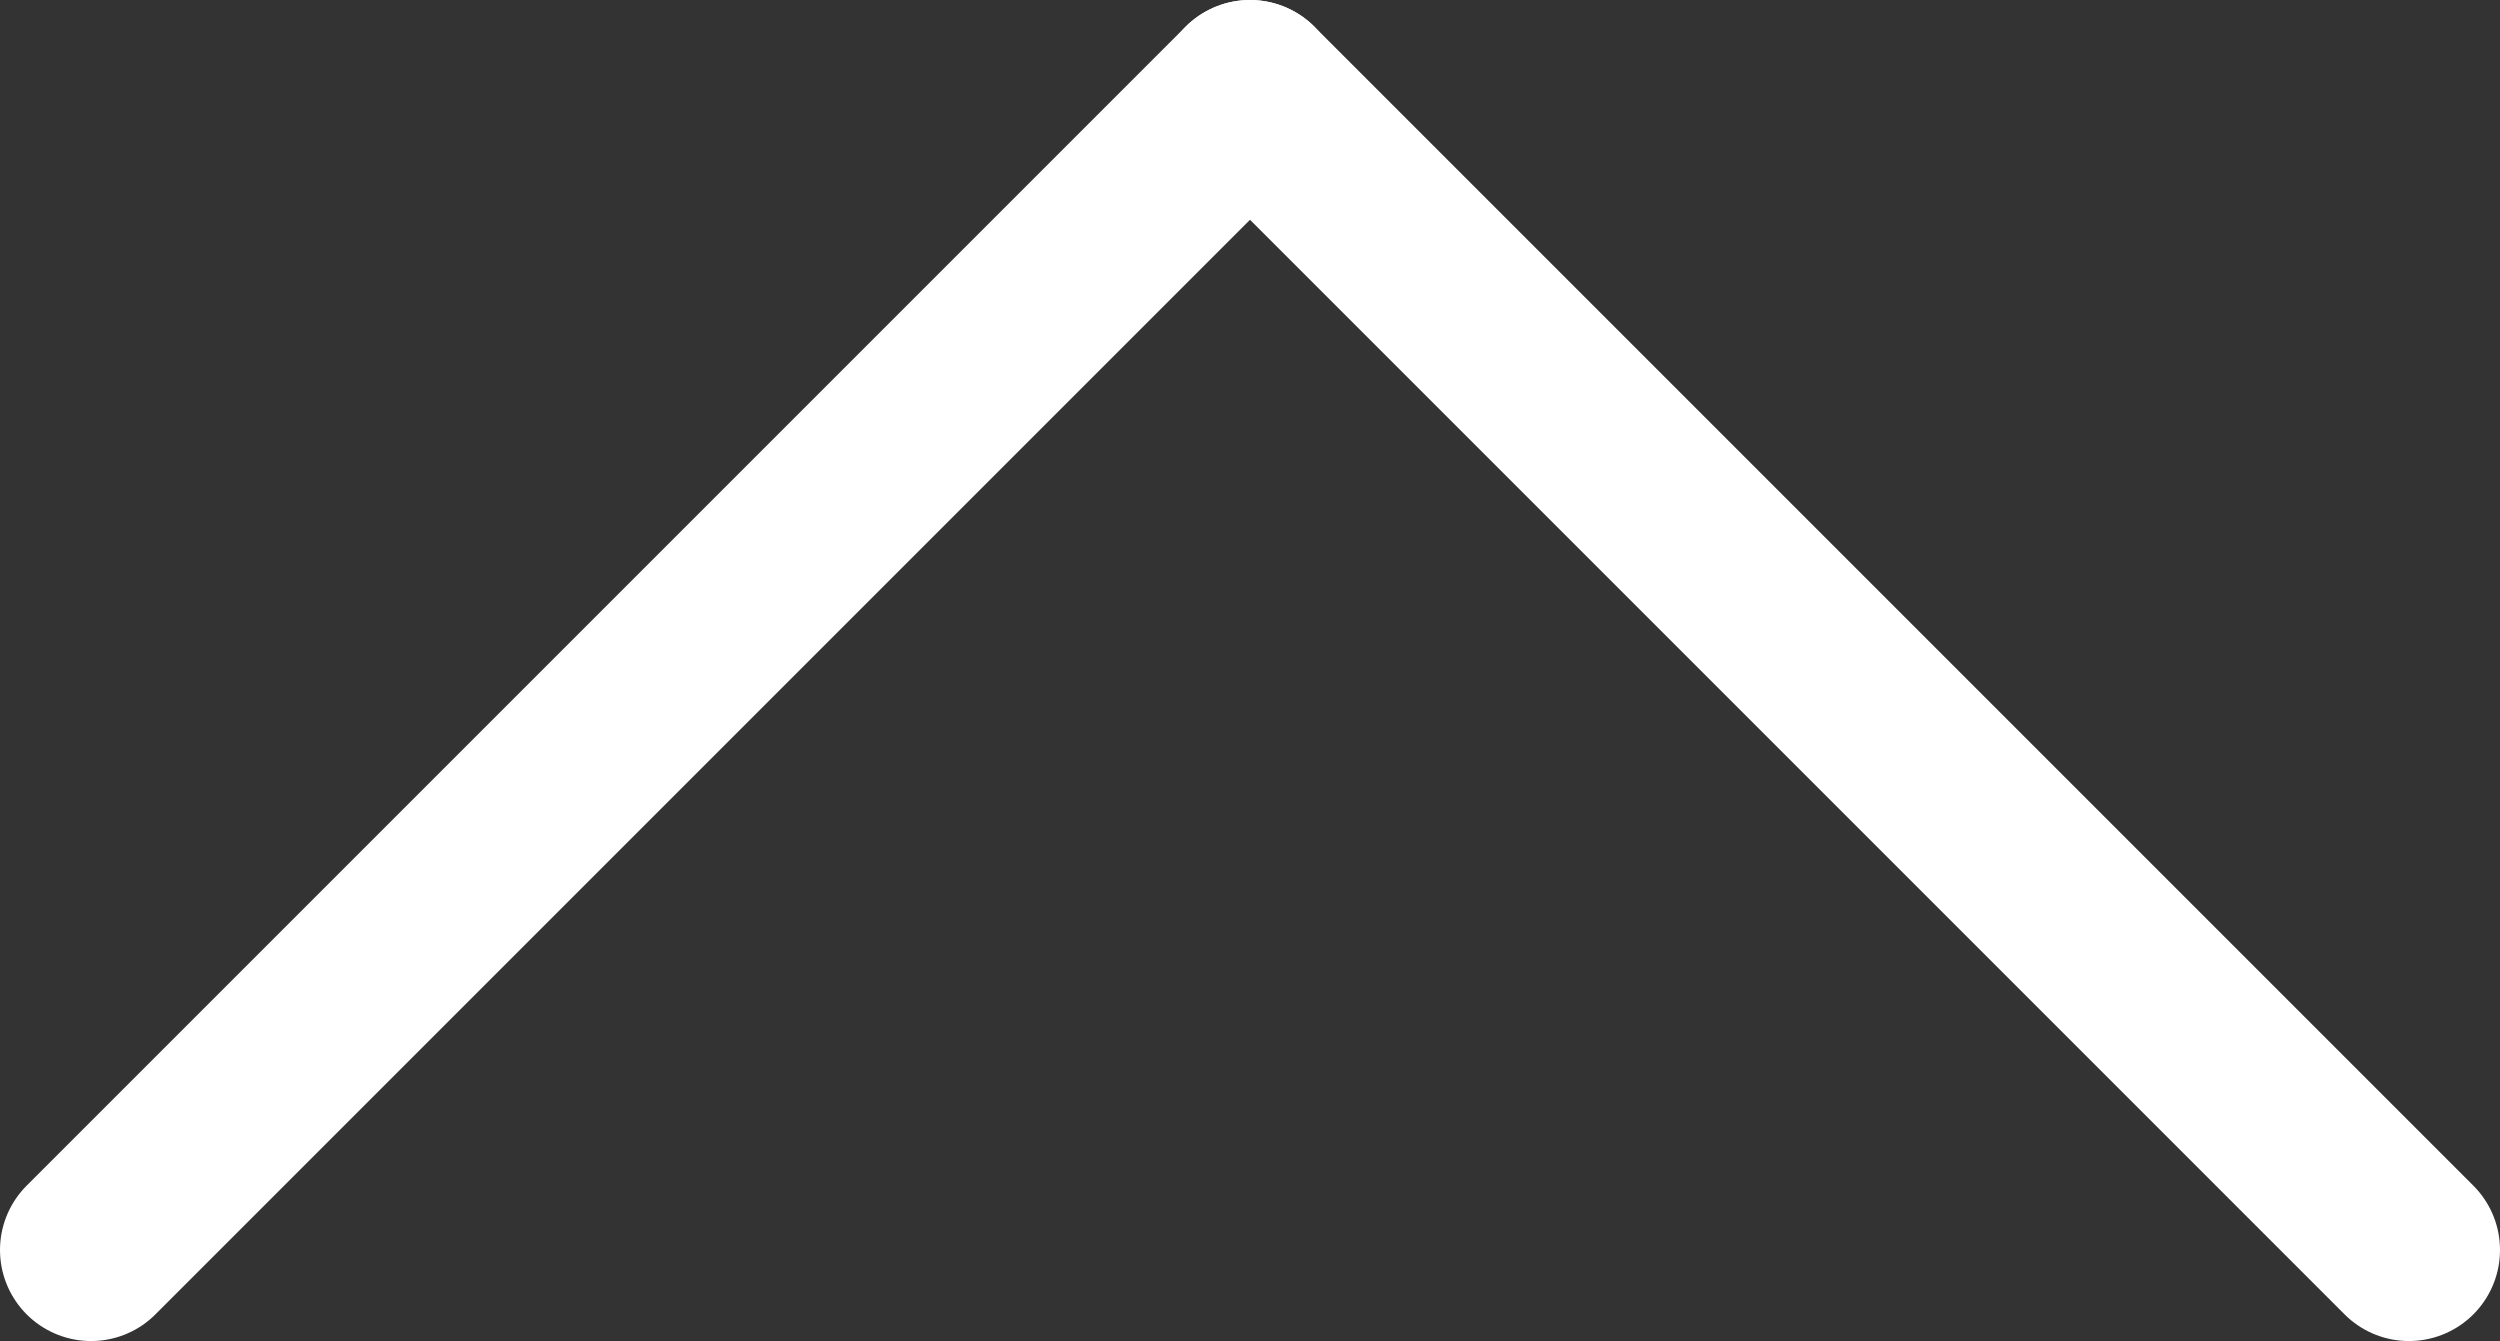 <svg xmlns="http://www.w3.org/2000/svg" viewBox="0 0 27.46 14.73"><rect x="0" y="0" width="27.46" height="14.73" fill="#333333" stroke="none"/><defs><style>.cls-1{fill:none;stroke:#fff;stroke-linecap:round;stroke-miterlimit:10;stroke-width:2px;}</style></defs><g id="Layer_2" data-name="Layer 2"><g id="Layer_1-2" data-name="Layer 1"><path class="cls-1" d="M13.73,1,26.46,13.73"/><path class="cls-1" d="M13.73,1,1,13.73"/></g></g></svg>